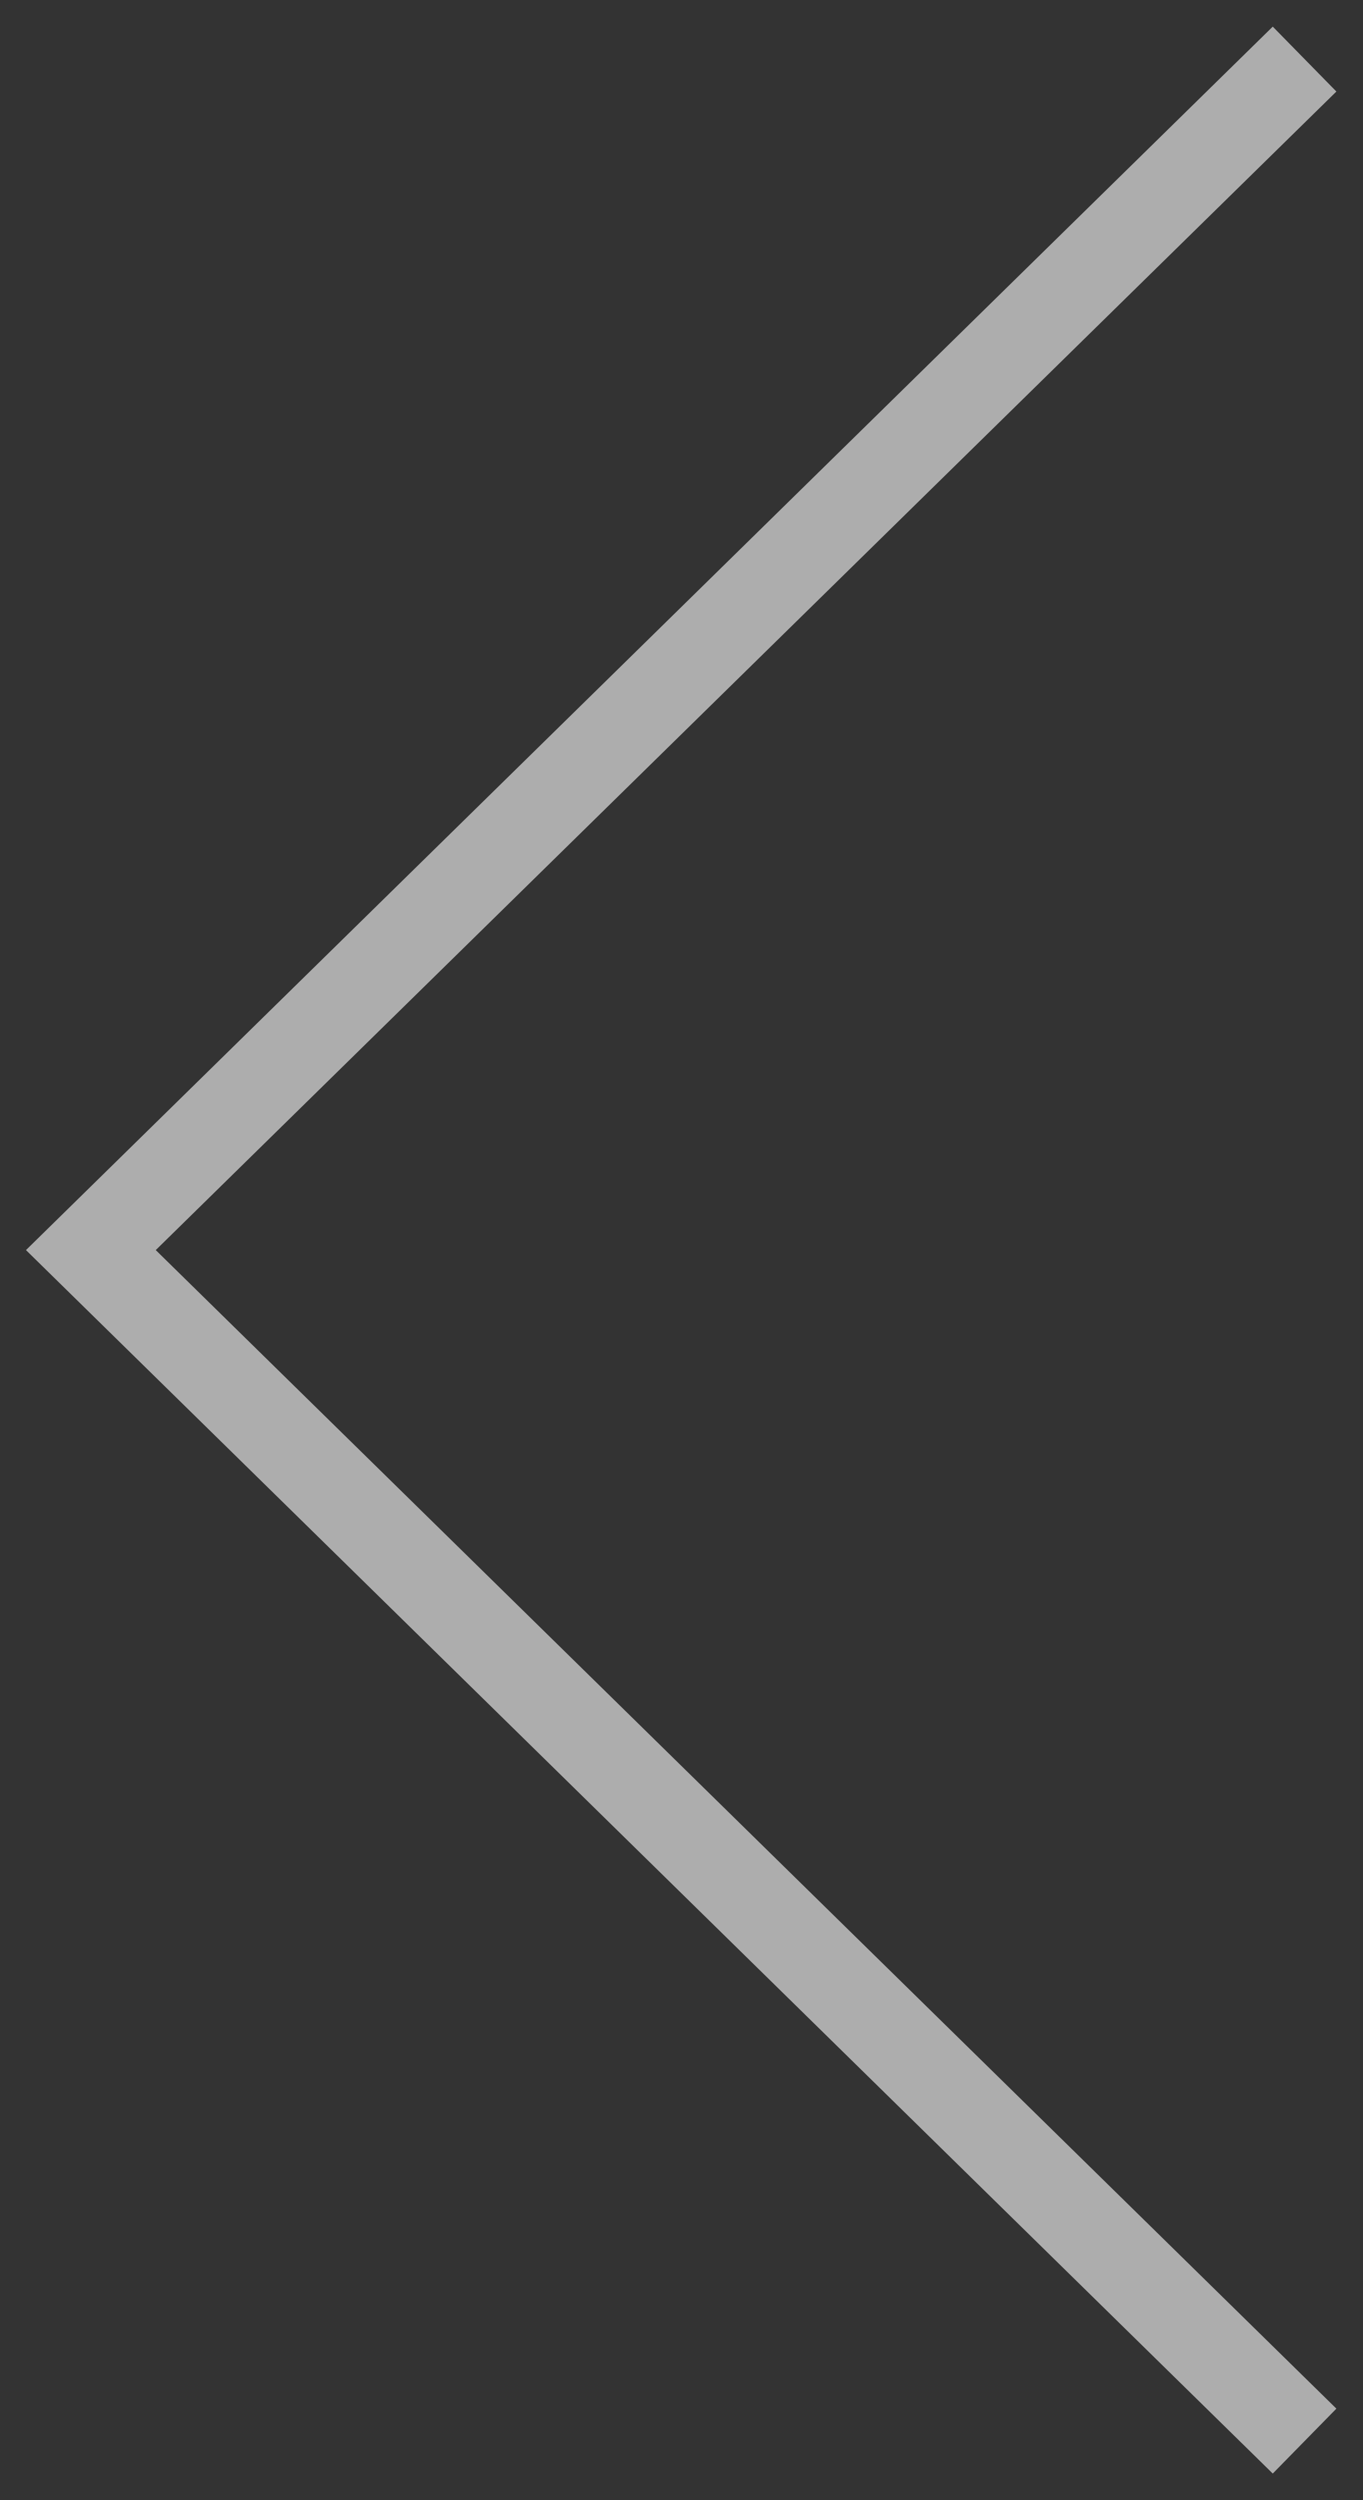 <svg width="30" height="55" viewBox="0 0 30 55" fill="none" xmlns="http://www.w3.org/2000/svg">
<rect x="0" y="0" width="30" height="55" fill="#333333" stroke="none"/>
<g opacity="0.6">
<path d="M28 2L2 27.5L28 53" stroke="white" stroke-width="2" stroke-linecap="square"/>
</g>
</svg>
